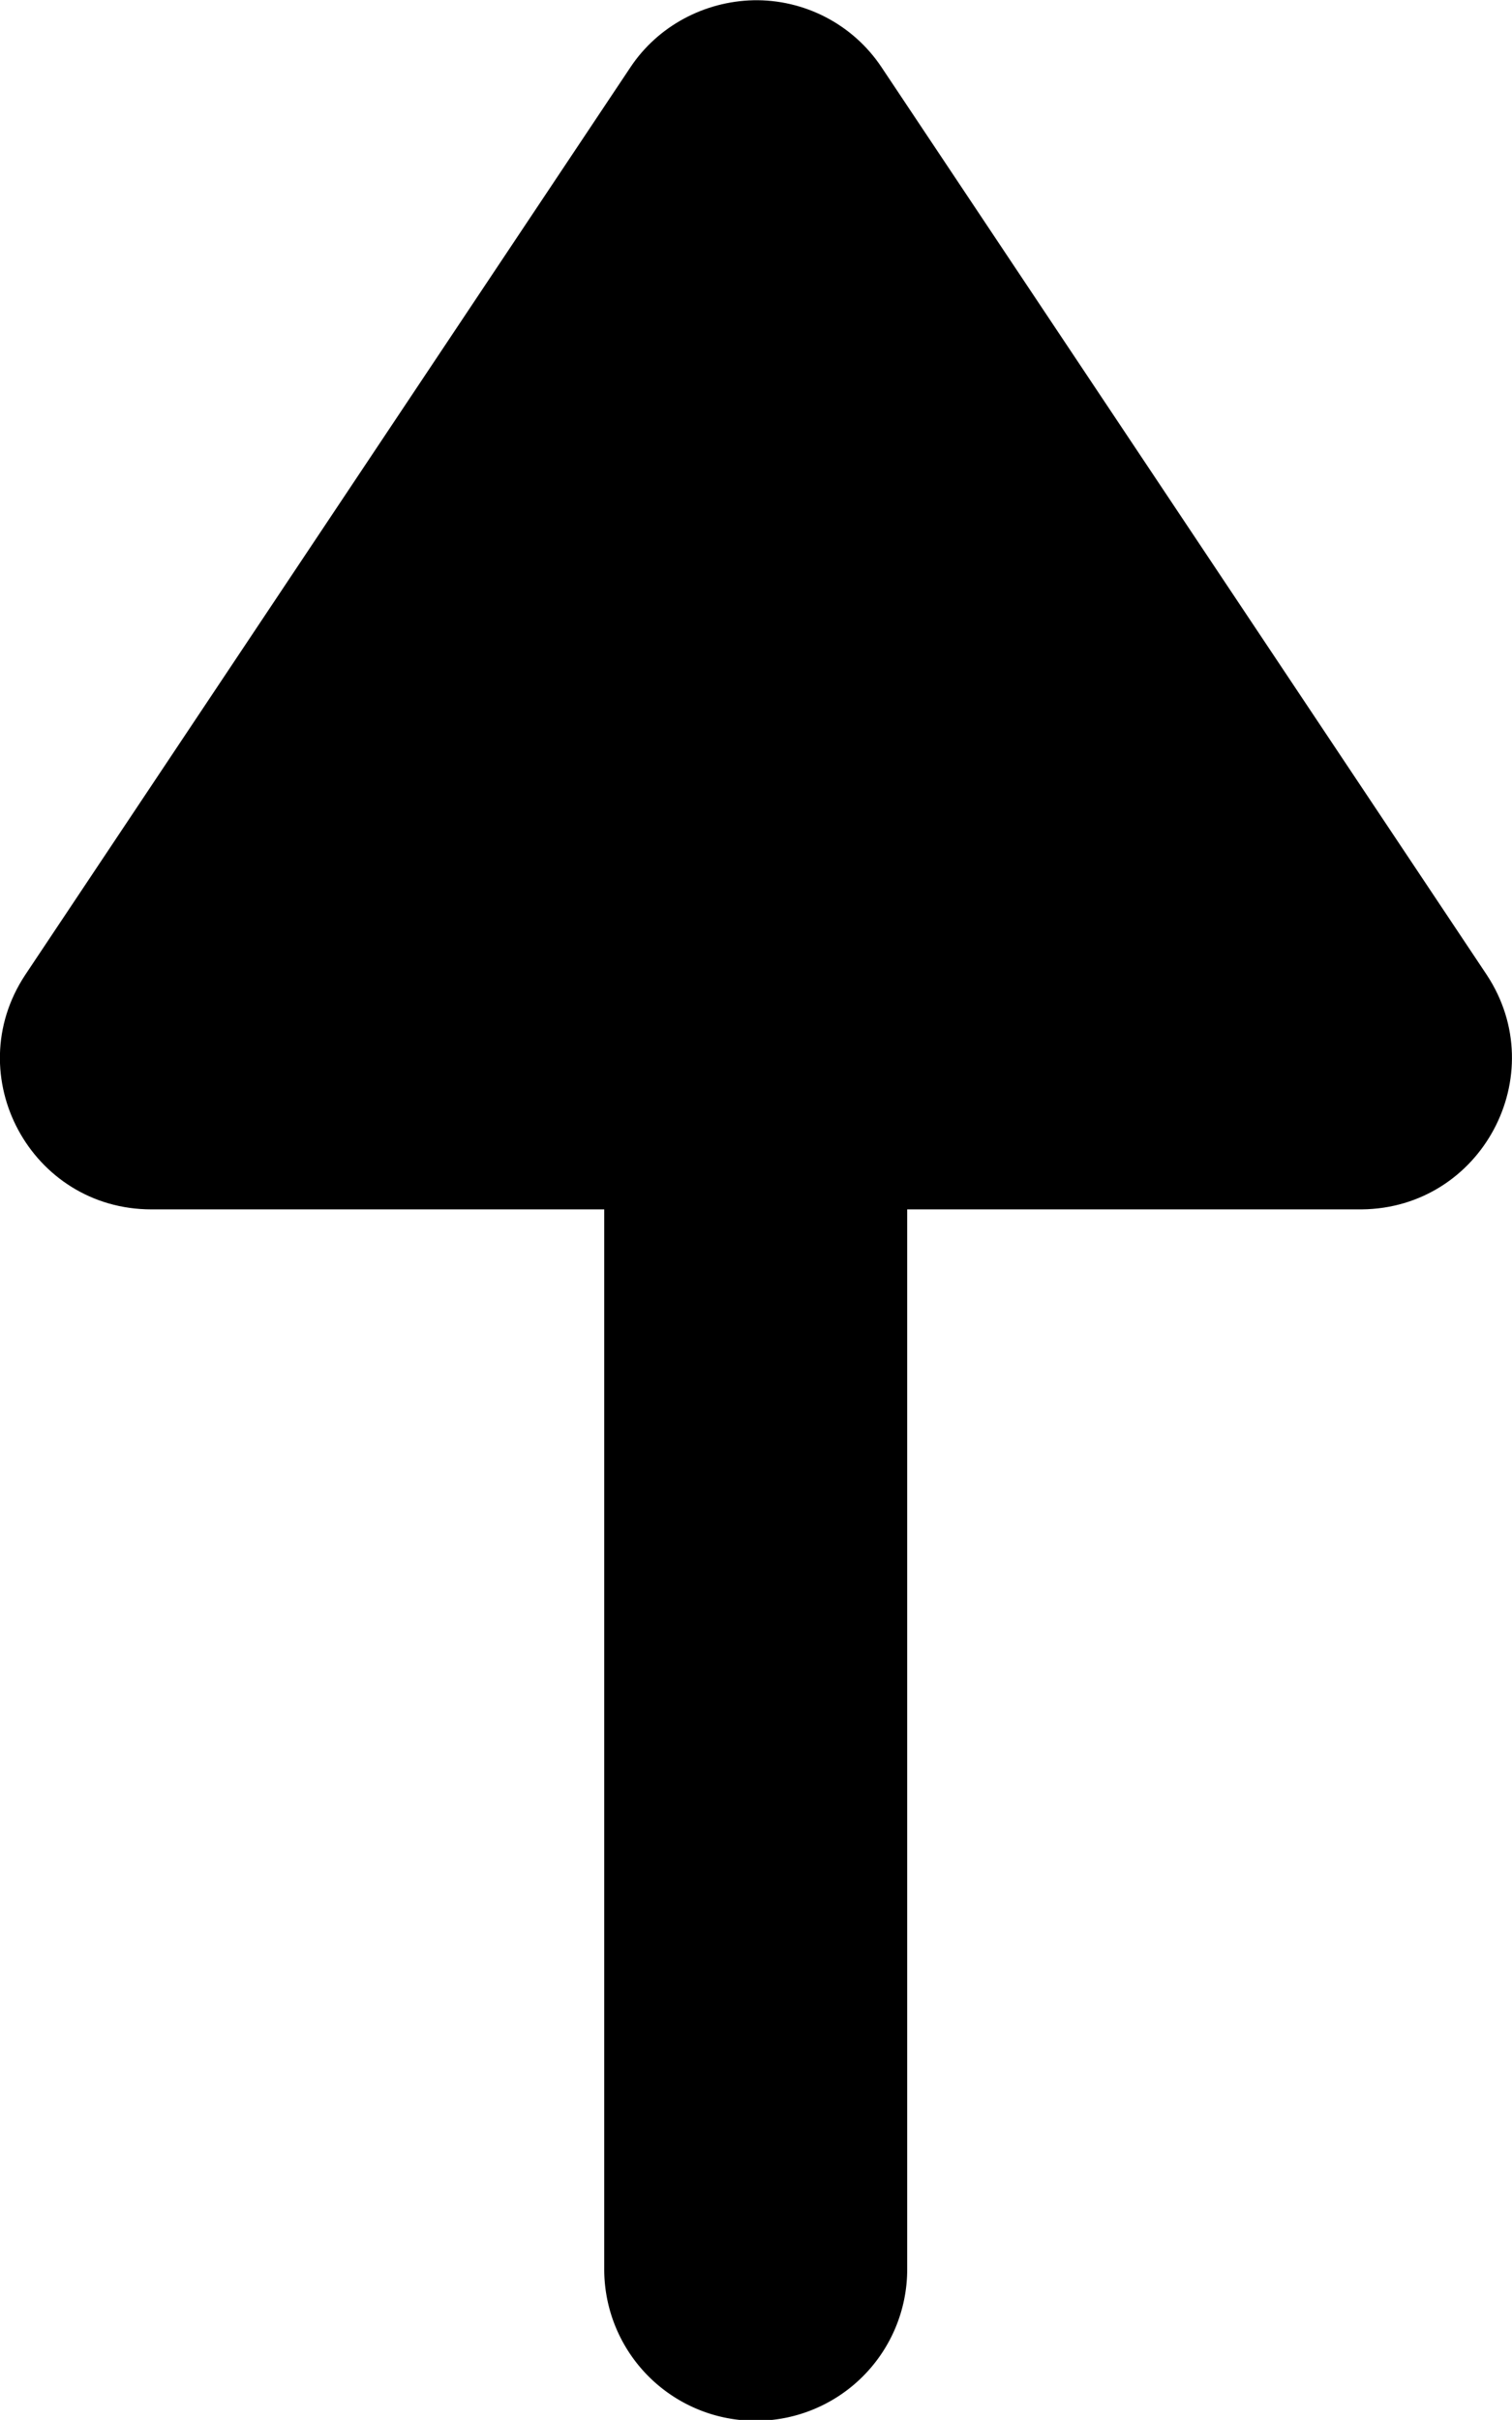 <?xml version="1.0" encoding="UTF-8" standalone="no"?>
<svg
   width="9.996"
   height="15.997"
   viewBox="0 0 2.645 4.232"
   version="1.1"
   id="svg4268"
   xmlns="http://www.w3.org/2000/svg"
   xmlns:svg="http://www.w3.org/2000/svg"
   xmlns:rdf="http://www.w3.org/1999/02/22-rdf-syntax-ns#"
   xmlns:cc="http://creativecommons.org/ns#"
   xmlns:dc="http://purl.org/dc/elements/1.1/">
  <defs
     id="defs4262" />
  <g
     id="extension"
     style="display:inline"
     transform="translate(-60.325,-33.74)">
    <path
       style="color:#000000;fill:#000000;stroke-width:0.529;stroke-linecap:round;stroke-linejoin:round;-inkscape-stroke:none"
       d="m 61.643,33.74 c -0.086,0.002 -0.167,0.045 -0.215,0.117 l -1.059,1.588 c -0.116,0.176 0.01,0.41 0.221,0.41 h 2.117 c 0.21,-0.002 0.334,-0.235 0.219,-0.41 l -1.059,-1.588 c -0.05,-0.075 -0.135,-0.119 -0.225,-0.117 z"
       id="path4621-9" />
    <path
       style="color:#000000;fill:#000000;stroke-linecap:round;-inkscape-stroke:none"
       d="m 61.648,35.592 a 0.265,0.265 0 0 0 -0.266,0.264 v 1.854 a 0.265,0.265 0 0 0 0.266,0.264 0.265,0.265 0 0 0 0.264,-0.264 v -1.854 a 0.265,0.265 0 0 0 -0.264,-0.264 z"
       id="path4625-2" />
  </g>
</svg>
